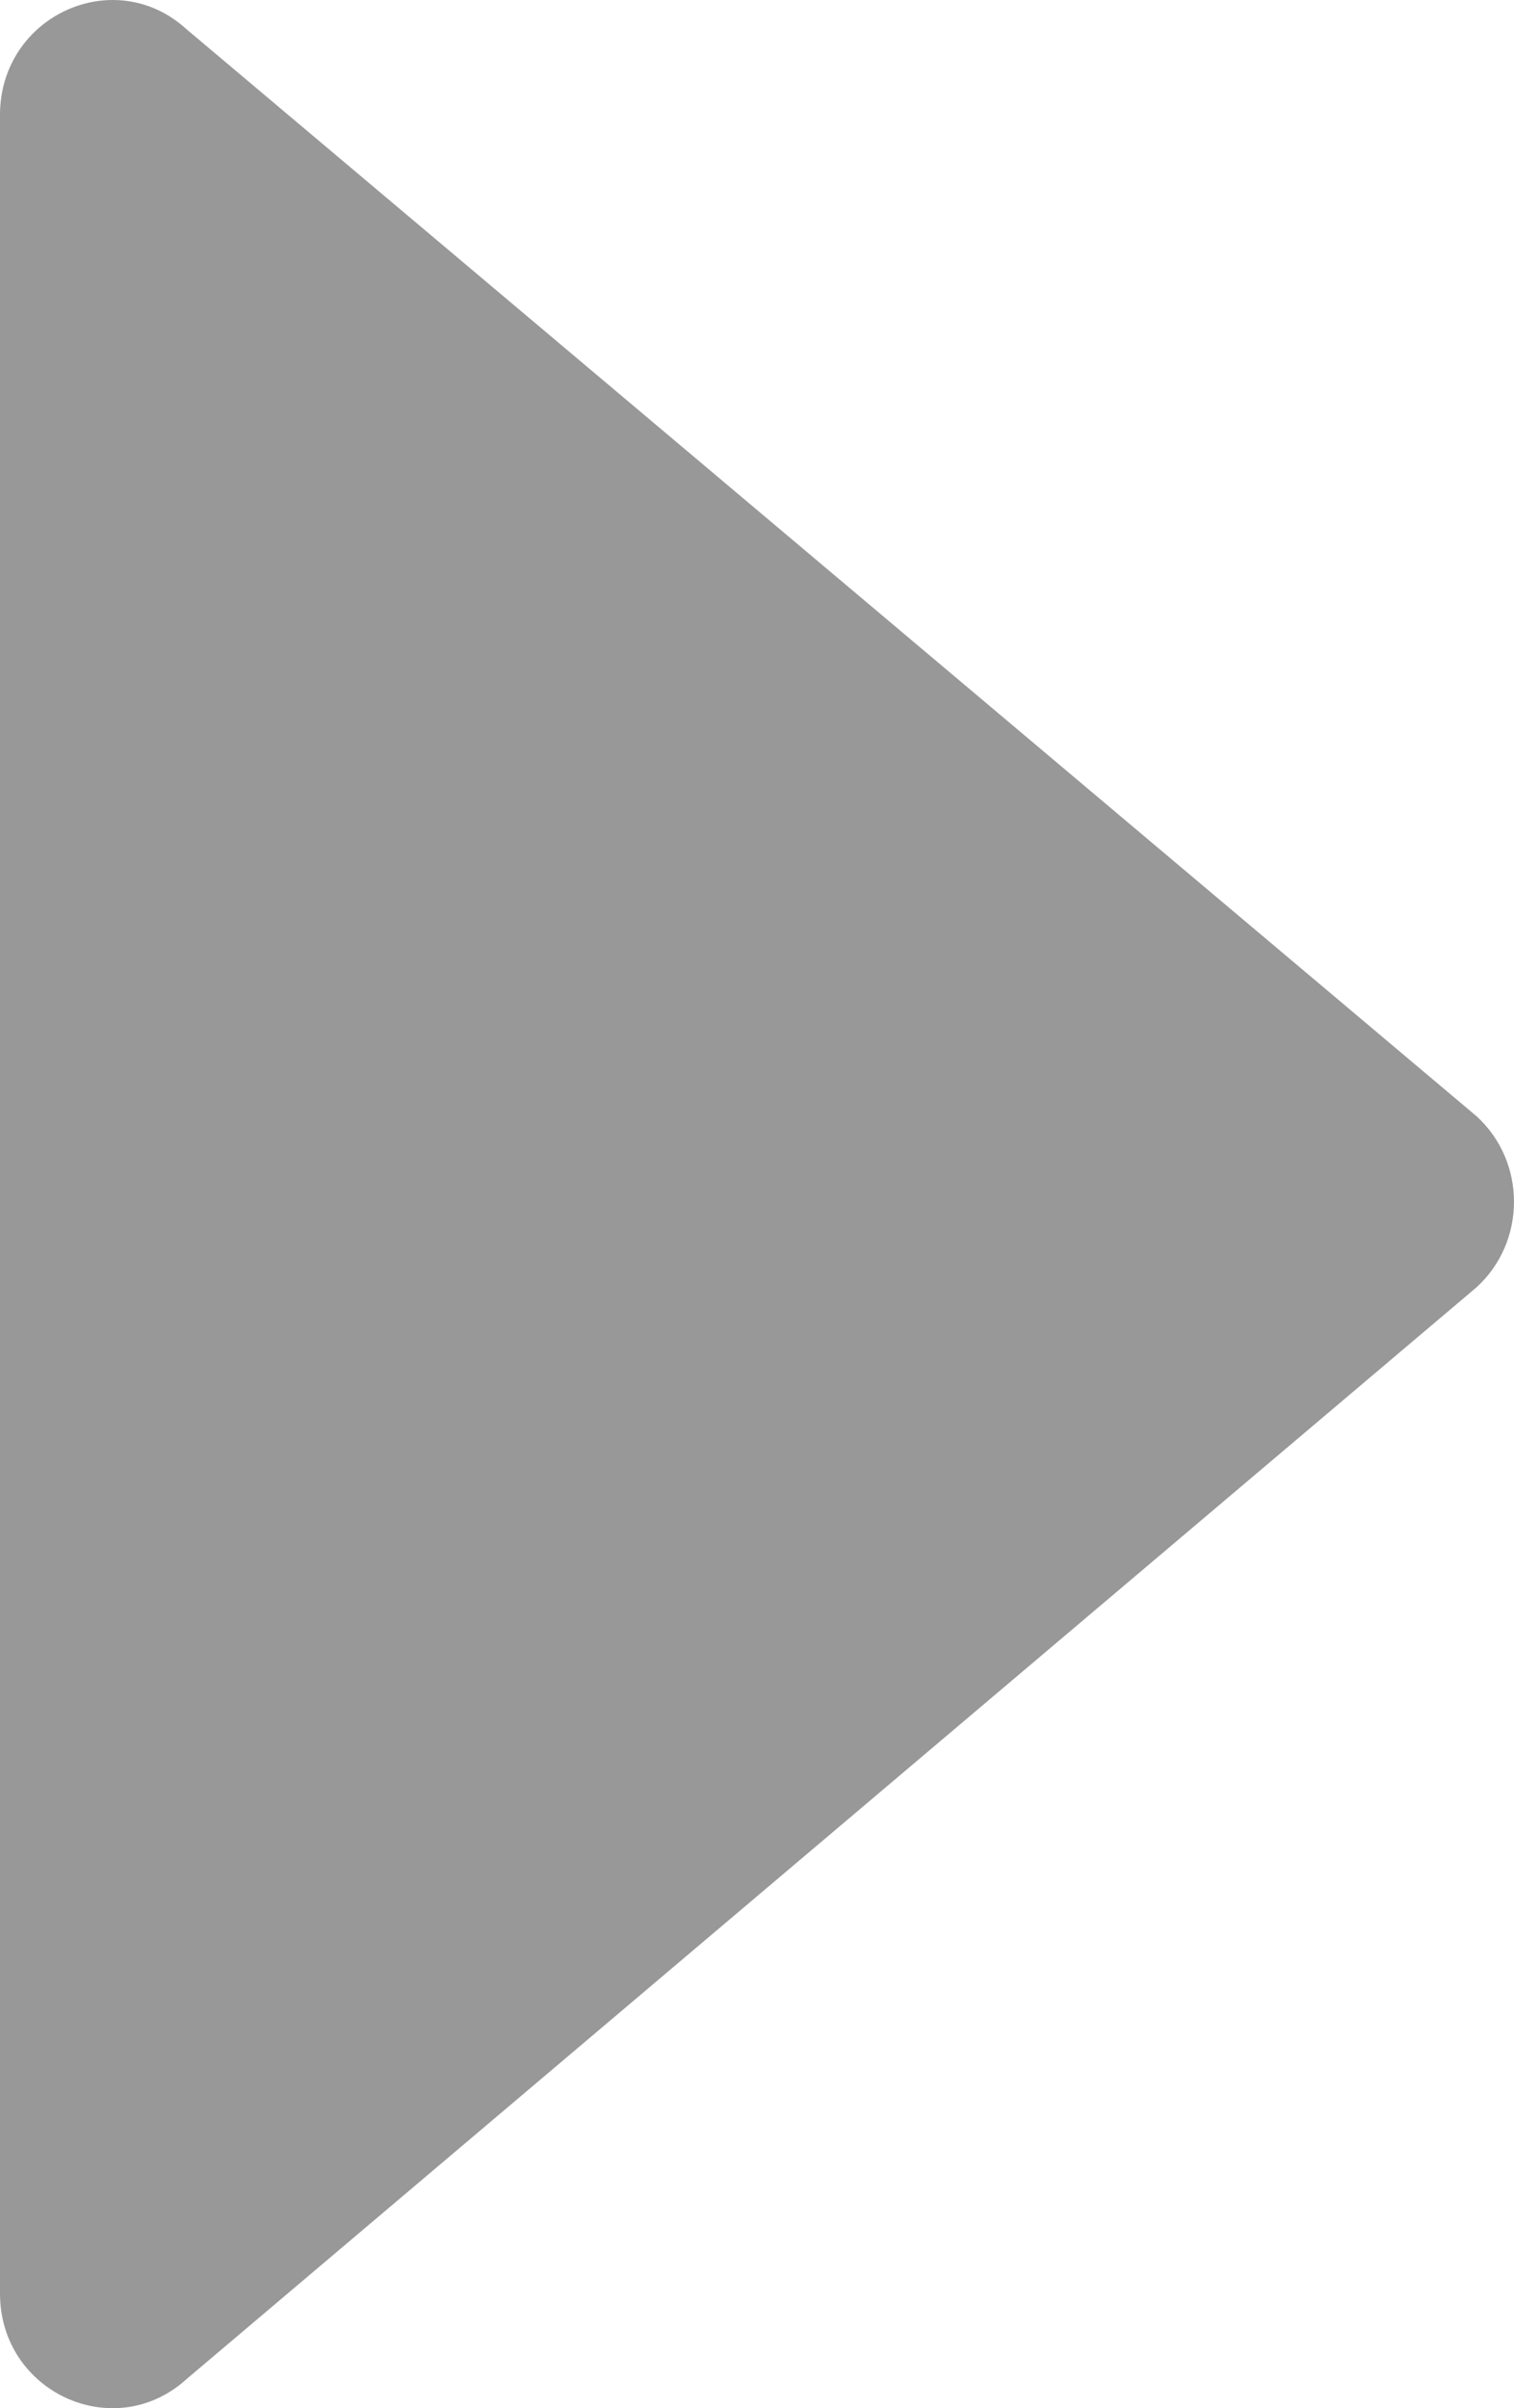 <svg width="39" height="62" viewBox="0 0 39 62" fill="none" xmlns="http://www.w3.org/2000/svg">
    <path d="M4.81 0.757L38.037 28.739C39.321 29.912 39.321 31.966 38.037 33.14L4.81 61.246C2.948 62.94 0 61.594 0 59.046V2.95C0.007 0.41 2.948 -0.944 4.81 0.757Z" fill="#989898"/>
</svg>
